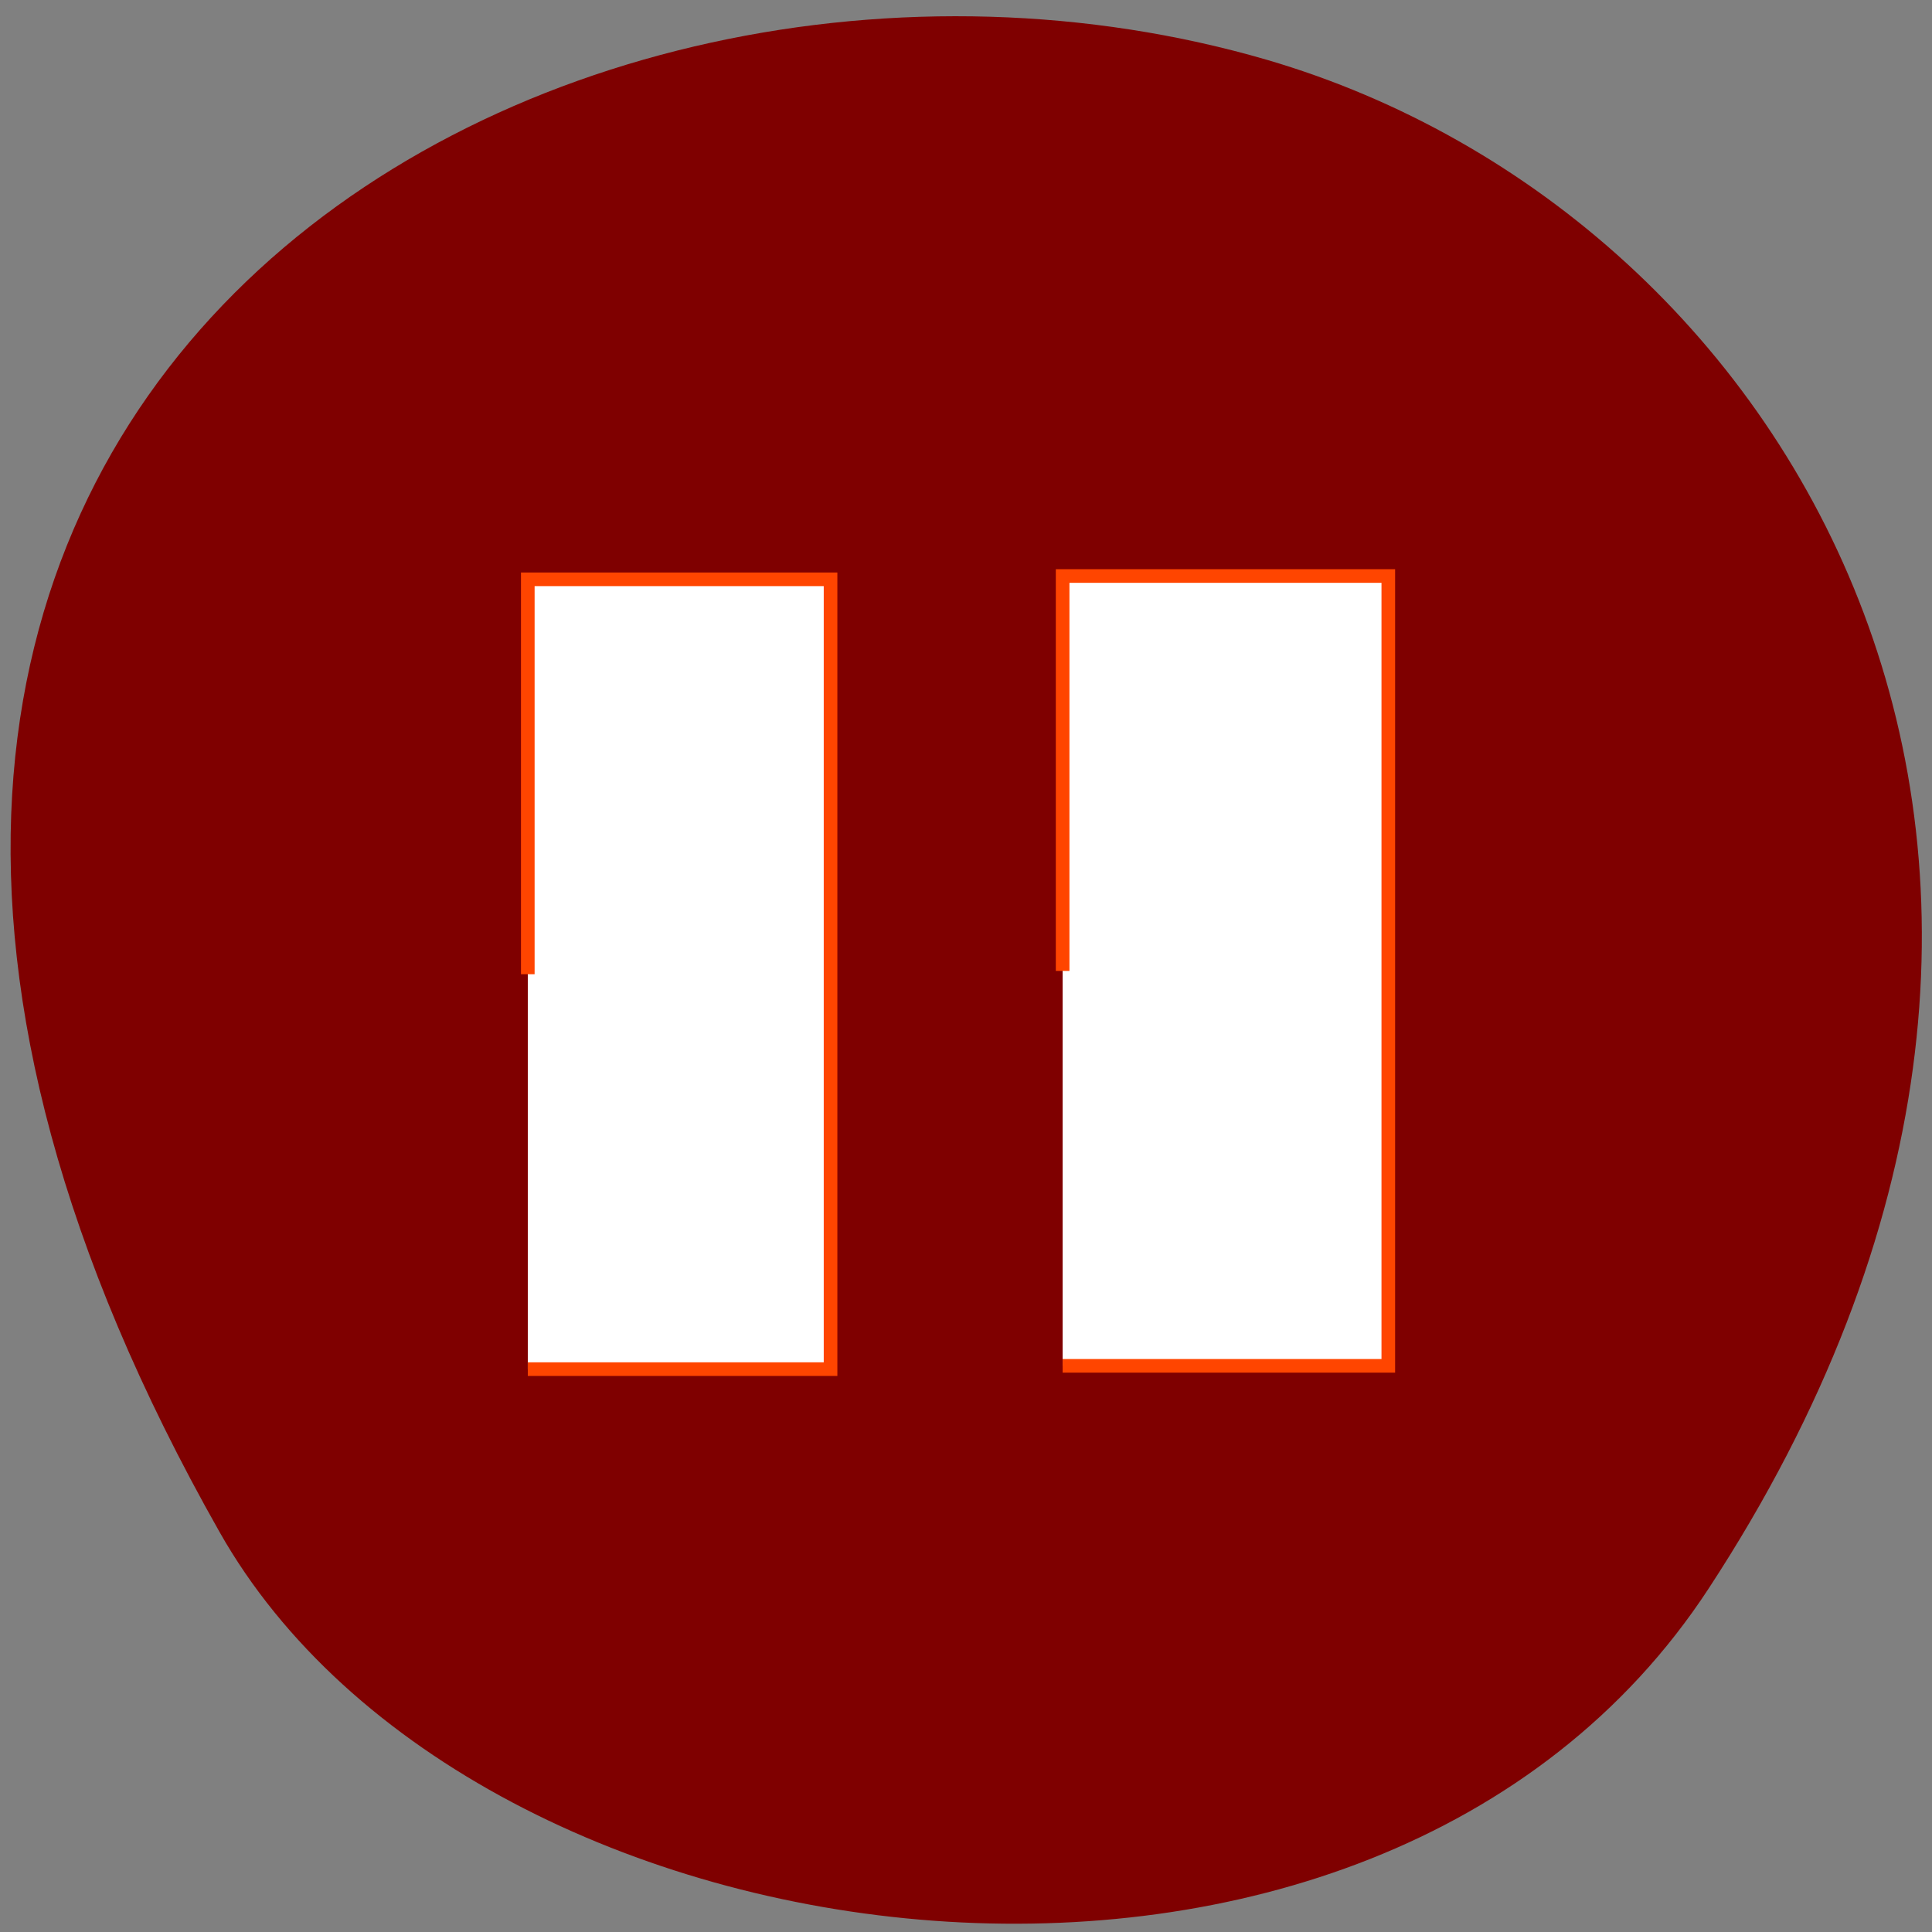 <svg xmlns="http://www.w3.org/2000/svg" viewBox="0 0 16 16"><rect x="0" y="0" width="16" height="16" fill="#808080" stroke="none"/><path d="m 14.15 13.156 c 3.895 -5.949 0.75 -11.371 -3.656 -12.66 c -5.93 -1.73 -13.984 2.816 -8.676 12.191 c 2.105 3.723 9.559 4.707 12.332 0.469" fill="#7f0000"/><g fill="#fff" stroke="#ff4500" stroke-width="1.819" transform="scale(0.062)"><path d="m 70.5 130.13 v -52.75 h 40.44 v 105.5 h -40.44"/><path d="m 141.94 129.69 v -52.75 h 43.5 v 105.5 h -43.5"/></g></svg>